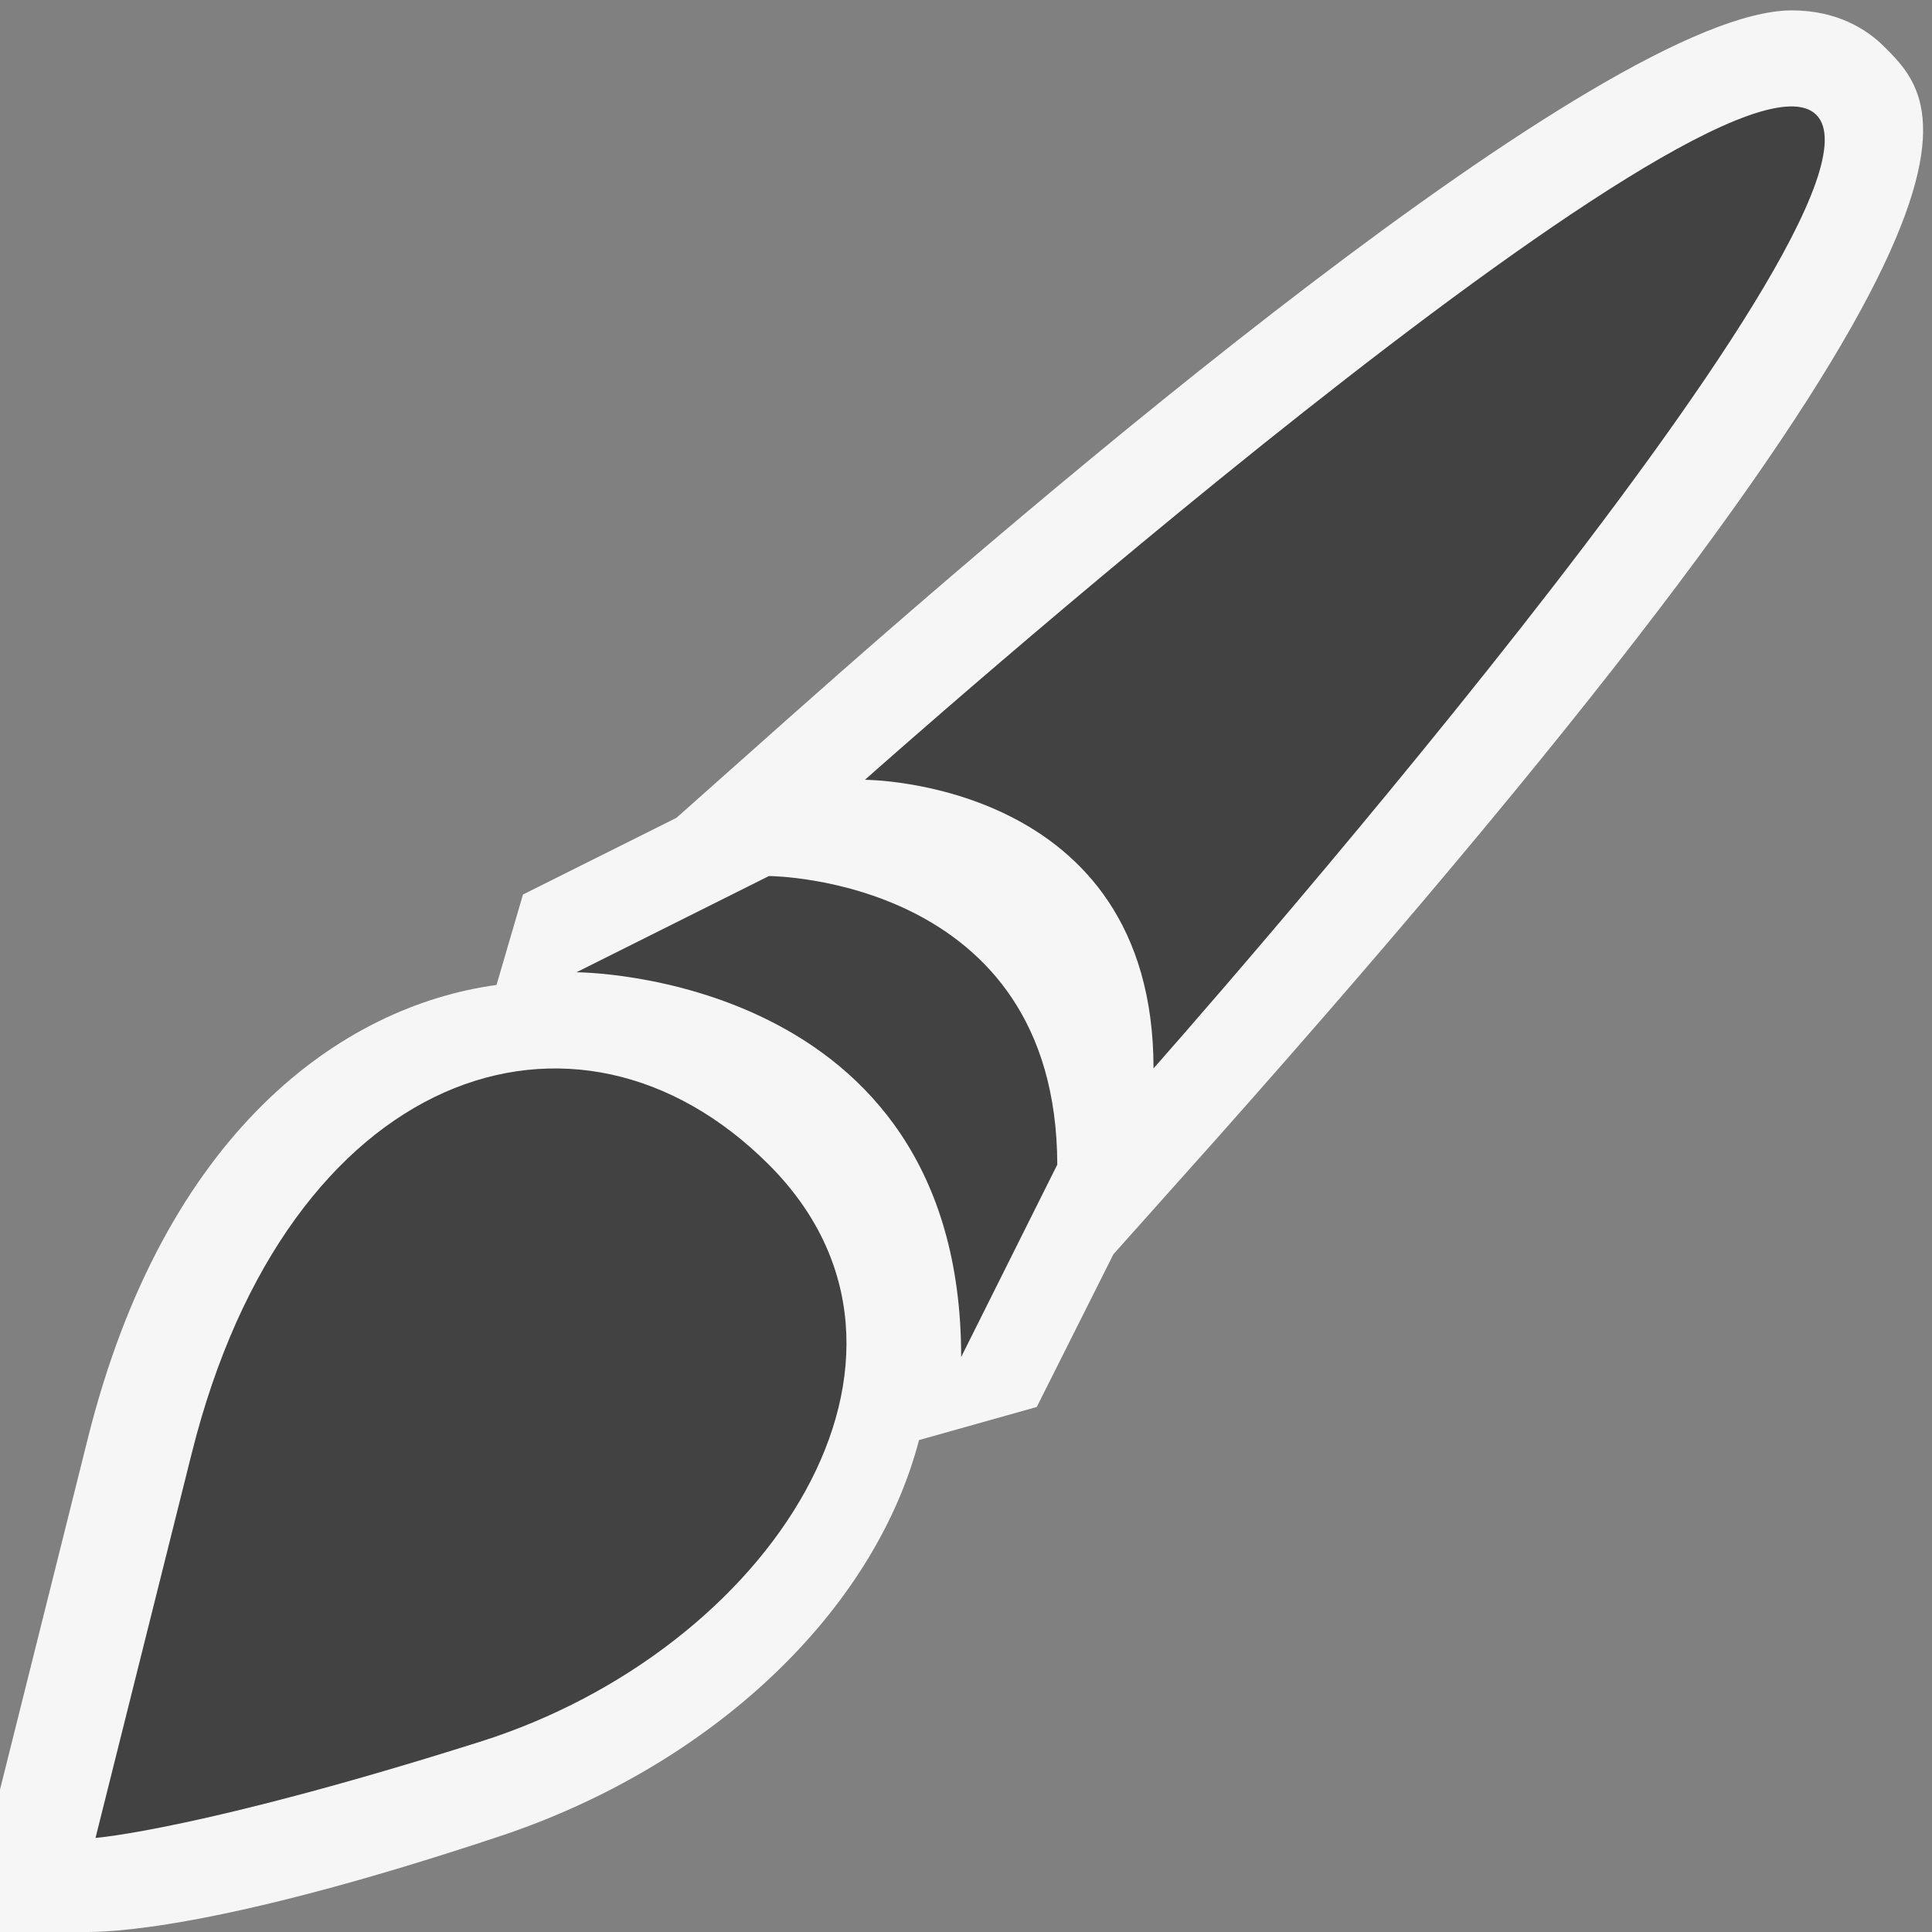 <svg xmlns="http://www.w3.org/2000/svg" width="16" height="16"><rect width="100%" height="100%" fill="#808080" stroke="none"/><style type="text/css">.icon-canvas-transparent{opacity:0;fill:#F6F6F6;} .icon-vs-out{fill:#F6F6F6;} .icon-vs-bg{fill:#424242;}</style><path class="icon-canvas-transparent" d="M16 16h-16v-16h16v16z" id="canvas"/><path class="icon-vs-out" d="M.704 16h-.704v-1.179l.728-2.911c.633-2.53 2.095-3.577 3.384-3.753l.219-.749 1.271-.635.946-.841c1.978-1.758 6.745-5.846 8.291-5.846.384 0 .629.164.767.302.496.497 1.328 1.325-5.543 9.056l-.842.943-.635 1.265-.975.274c-.373 1.428-1.722 2.698-3.469 3.28-2.391.797-3.284.794-3.438.794z" id="outline"/><g id="iconBg"><path class="icon-vs-bg" d="M6.367 9.645c1.593 1.593.012 4.02-2.39 4.779-2.303.728-3.186.797-3.186.797l.797-3.186c.796-3.187 3.186-3.983 4.779-2.39zm.001-2.39l-1.594.797s3.186 0 3.186 3.186l.796-1.593-.041.04.041-.04c-.005-2.384-2.388-2.39-2.388-2.39zm8.674-6.304c-.797-.797-7.879 5.507-7.879 5.507s2.39 0 2.39 2.39c0 0 6.286-7.1 5.489-7.897z"/></g></svg>